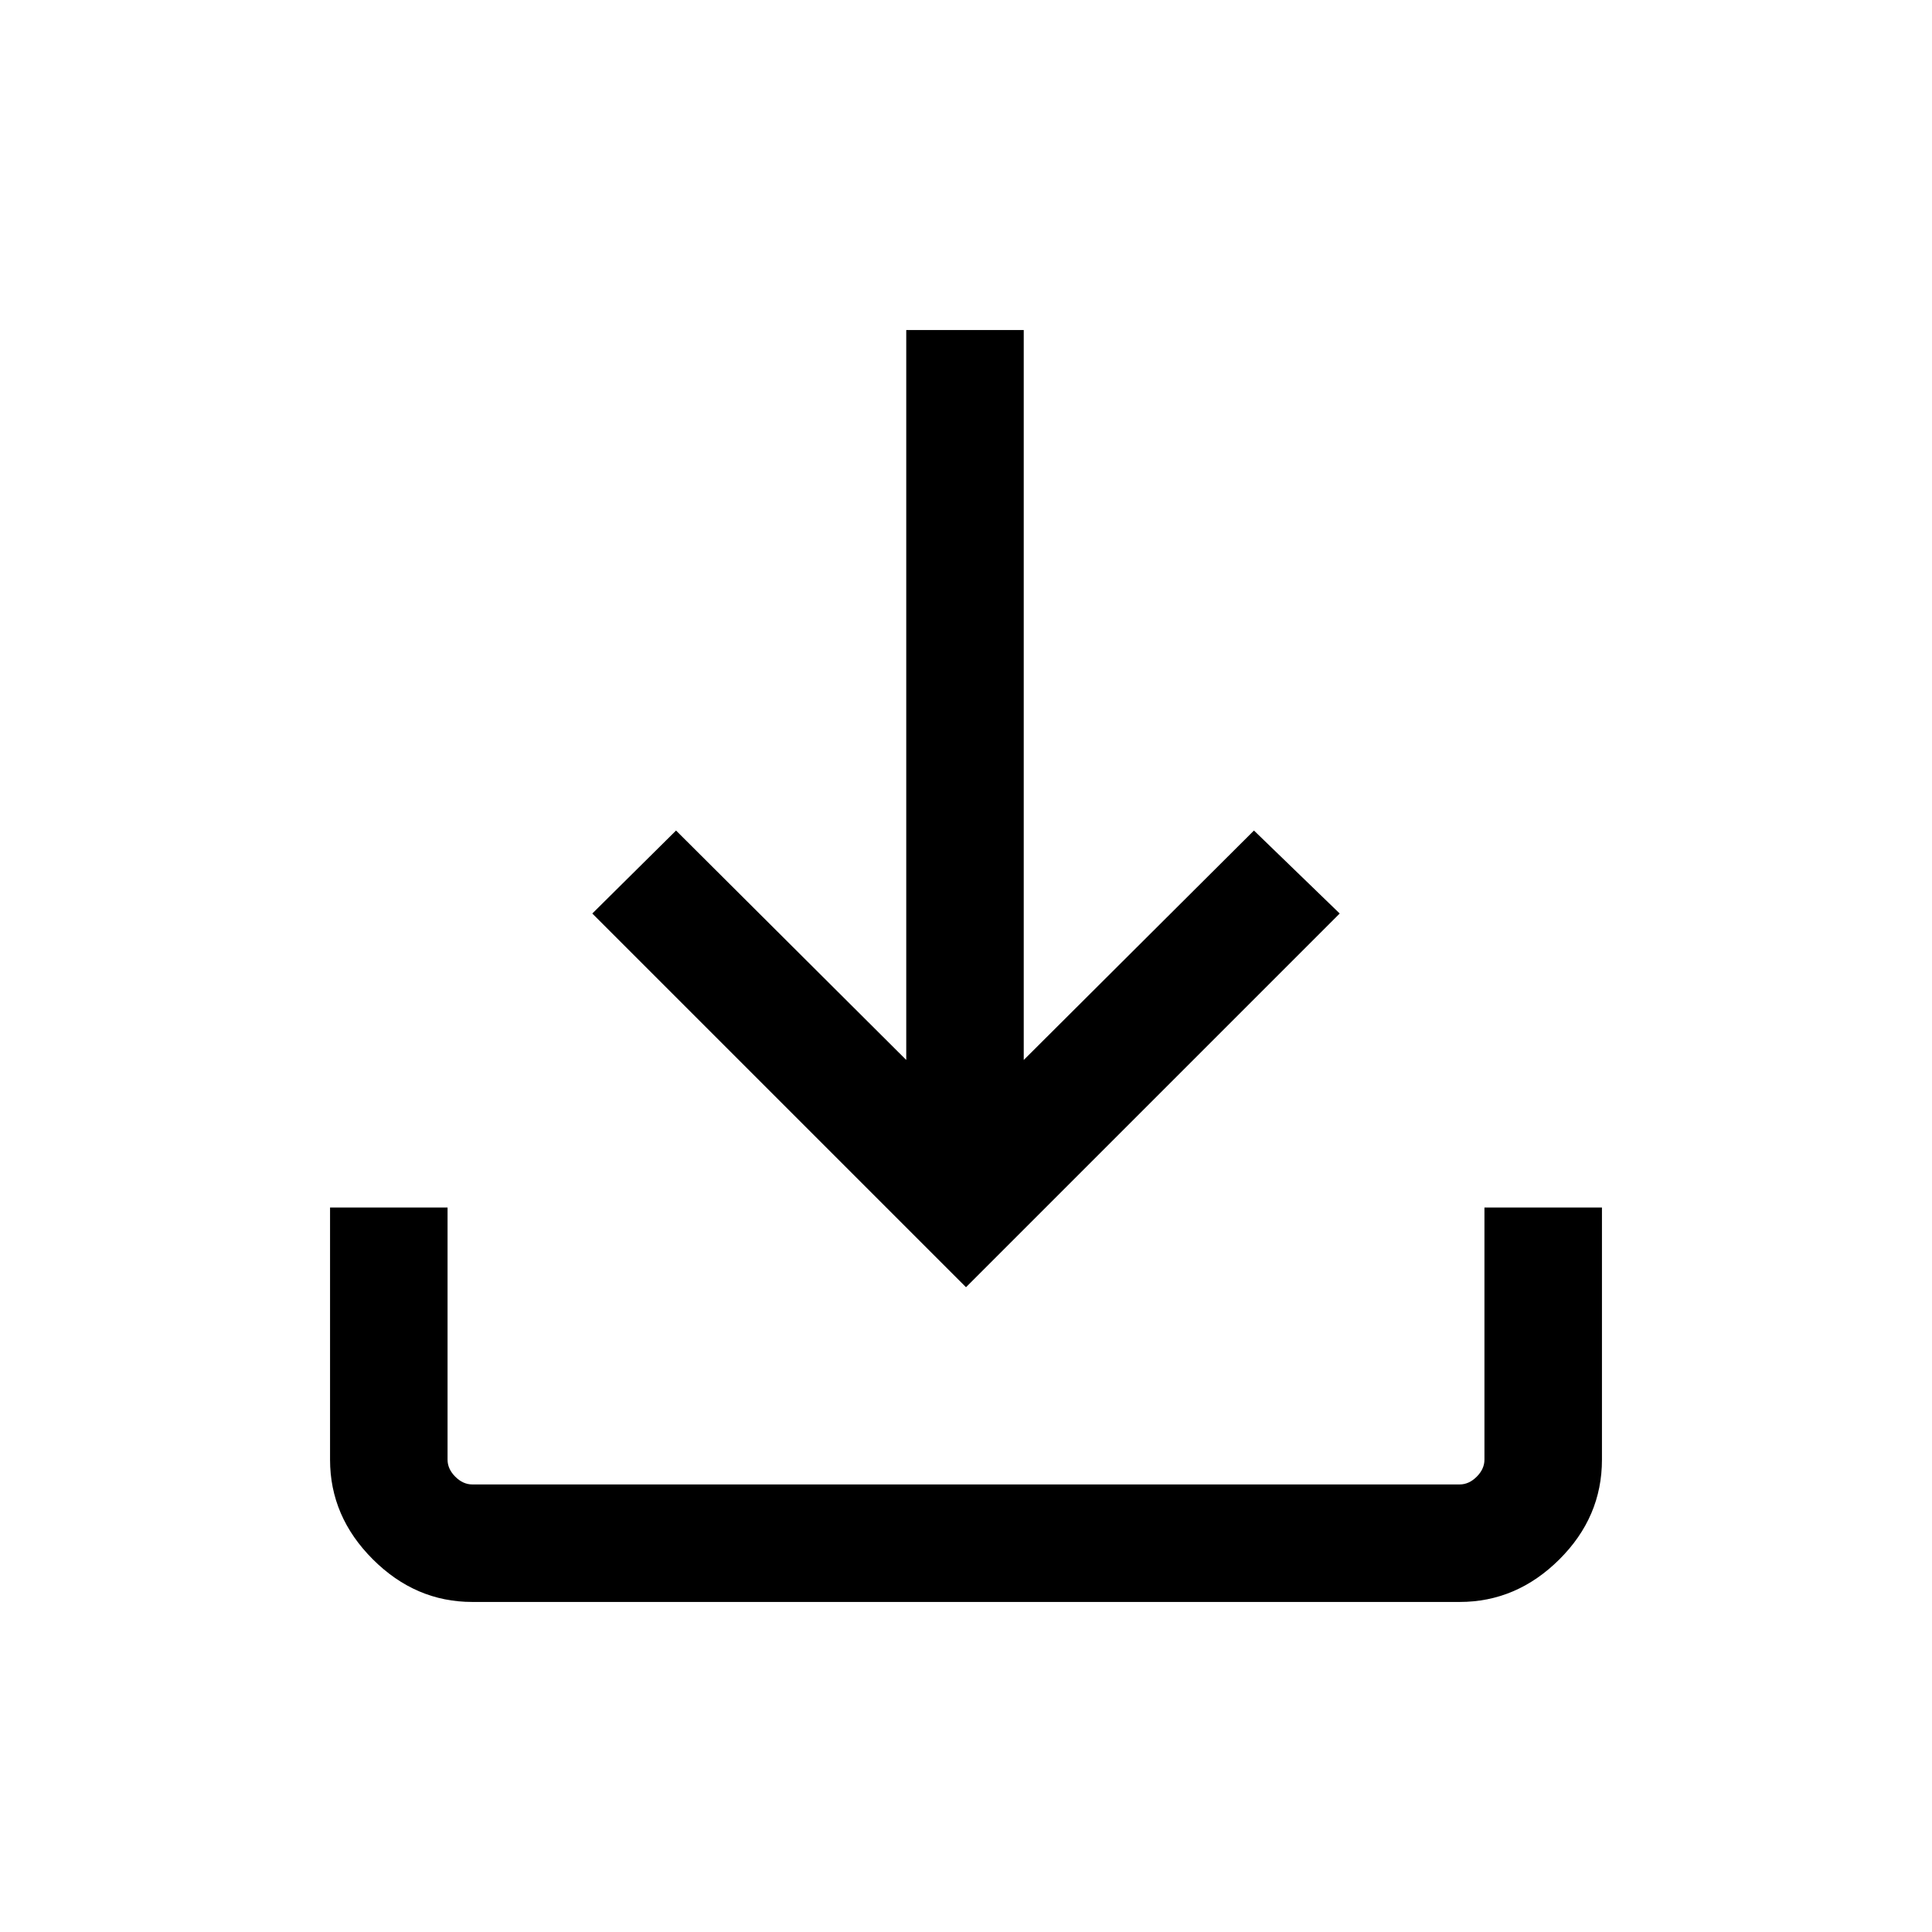 <svg xmlns="http://www.w3.org/2000/svg" height="48" viewBox="0 -960 960 960" width="48"><path d="M480-320.39 294.31-506.08l41.61-41.23 114.39 114V-796h58.38v362.69l114.39-114 42.61 41.23L480-320.39ZM234.69-164q-28.25 0-49.47-21.22T164-234.69V-360h58.39v125.31q0 4.61 3.84 8.46 3.85 3.84 8.46 3.84h490.62q4.61 0 8.46-3.84 3.84-3.85 3.84-8.46V-360H796v125.31q0 28.53-21.22 49.61T725.31-164H234.69Z"/></svg>